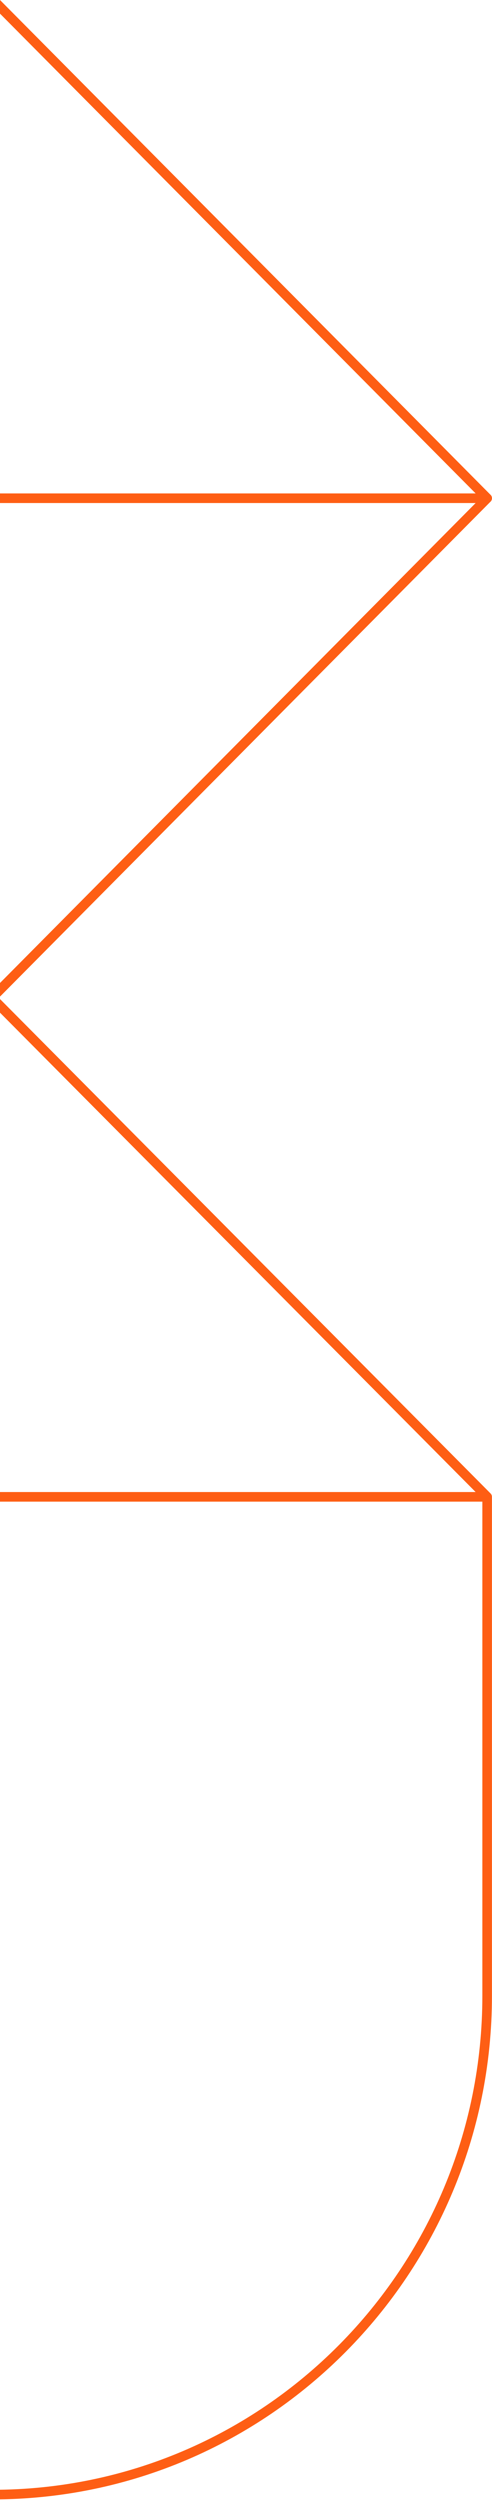 <?xml version="1.0" encoding="utf-8"?>
<!-- Generator: Adobe Illustrator 16.0.0, SVG Export Plug-In . SVG Version: 6.00 Build 0)  -->
<!DOCTYPE svg PUBLIC "-//W3C//DTD SVG 1.1//EN" "http://www.w3.org/Graphics/SVG/1.1/DTD/svg11.dtd">
<svg version="1.1" id="Layer_1" xmlns="http://www.w3.org/2000/svg" xmlns:xlink="http://www.w3.org/1999/xlink" x="0px" y="0px"
	 width="359px" height="1821px" viewBox="0 0 359 1821" enable-background="new 0 0 359 1821" xml:space="preserve">
<title>Page 1</title>
<desc>Created with Sketch.</desc>
<g id="Site-Pages">
	<g id="Grow-Page" transform="translate(0, -721)">
		<g id="Background" transform="translate(-1088, 720)">
			<path id="Page-1_4_" fill="none" stroke="#FE5E14" stroke-width="7" stroke-linecap="round" stroke-linejoin="round" d="
				M721.732,1091.293"/>
			<path id="Page-1_3_" fill="none" stroke="#FE5E14" stroke-width="7" stroke-linecap="round" stroke-linejoin="round" d="
				M1082.598,0.529l360.866,363.38L1082.598,0.529"/>
			<path id="Page-1_5_" fill="none" stroke="#FE5E14" stroke-width="7" stroke-linecap="round" stroke-linejoin="round" d="
				M1083,727l360.464-363.091H1088"/>
			<path id="Page-1_2_" fill="none" stroke="#FE5E14" stroke-width="7" stroke-linecap="round" stroke-linejoin="round" d="
				M1072.422,1818.055h10.176c199.299,0,360.866-162.693,360.866-363.381v-363.381l-361.181-363.38l361.181,363.38h-361.451"/>
		</g>
	</g>
</g>
</svg>

